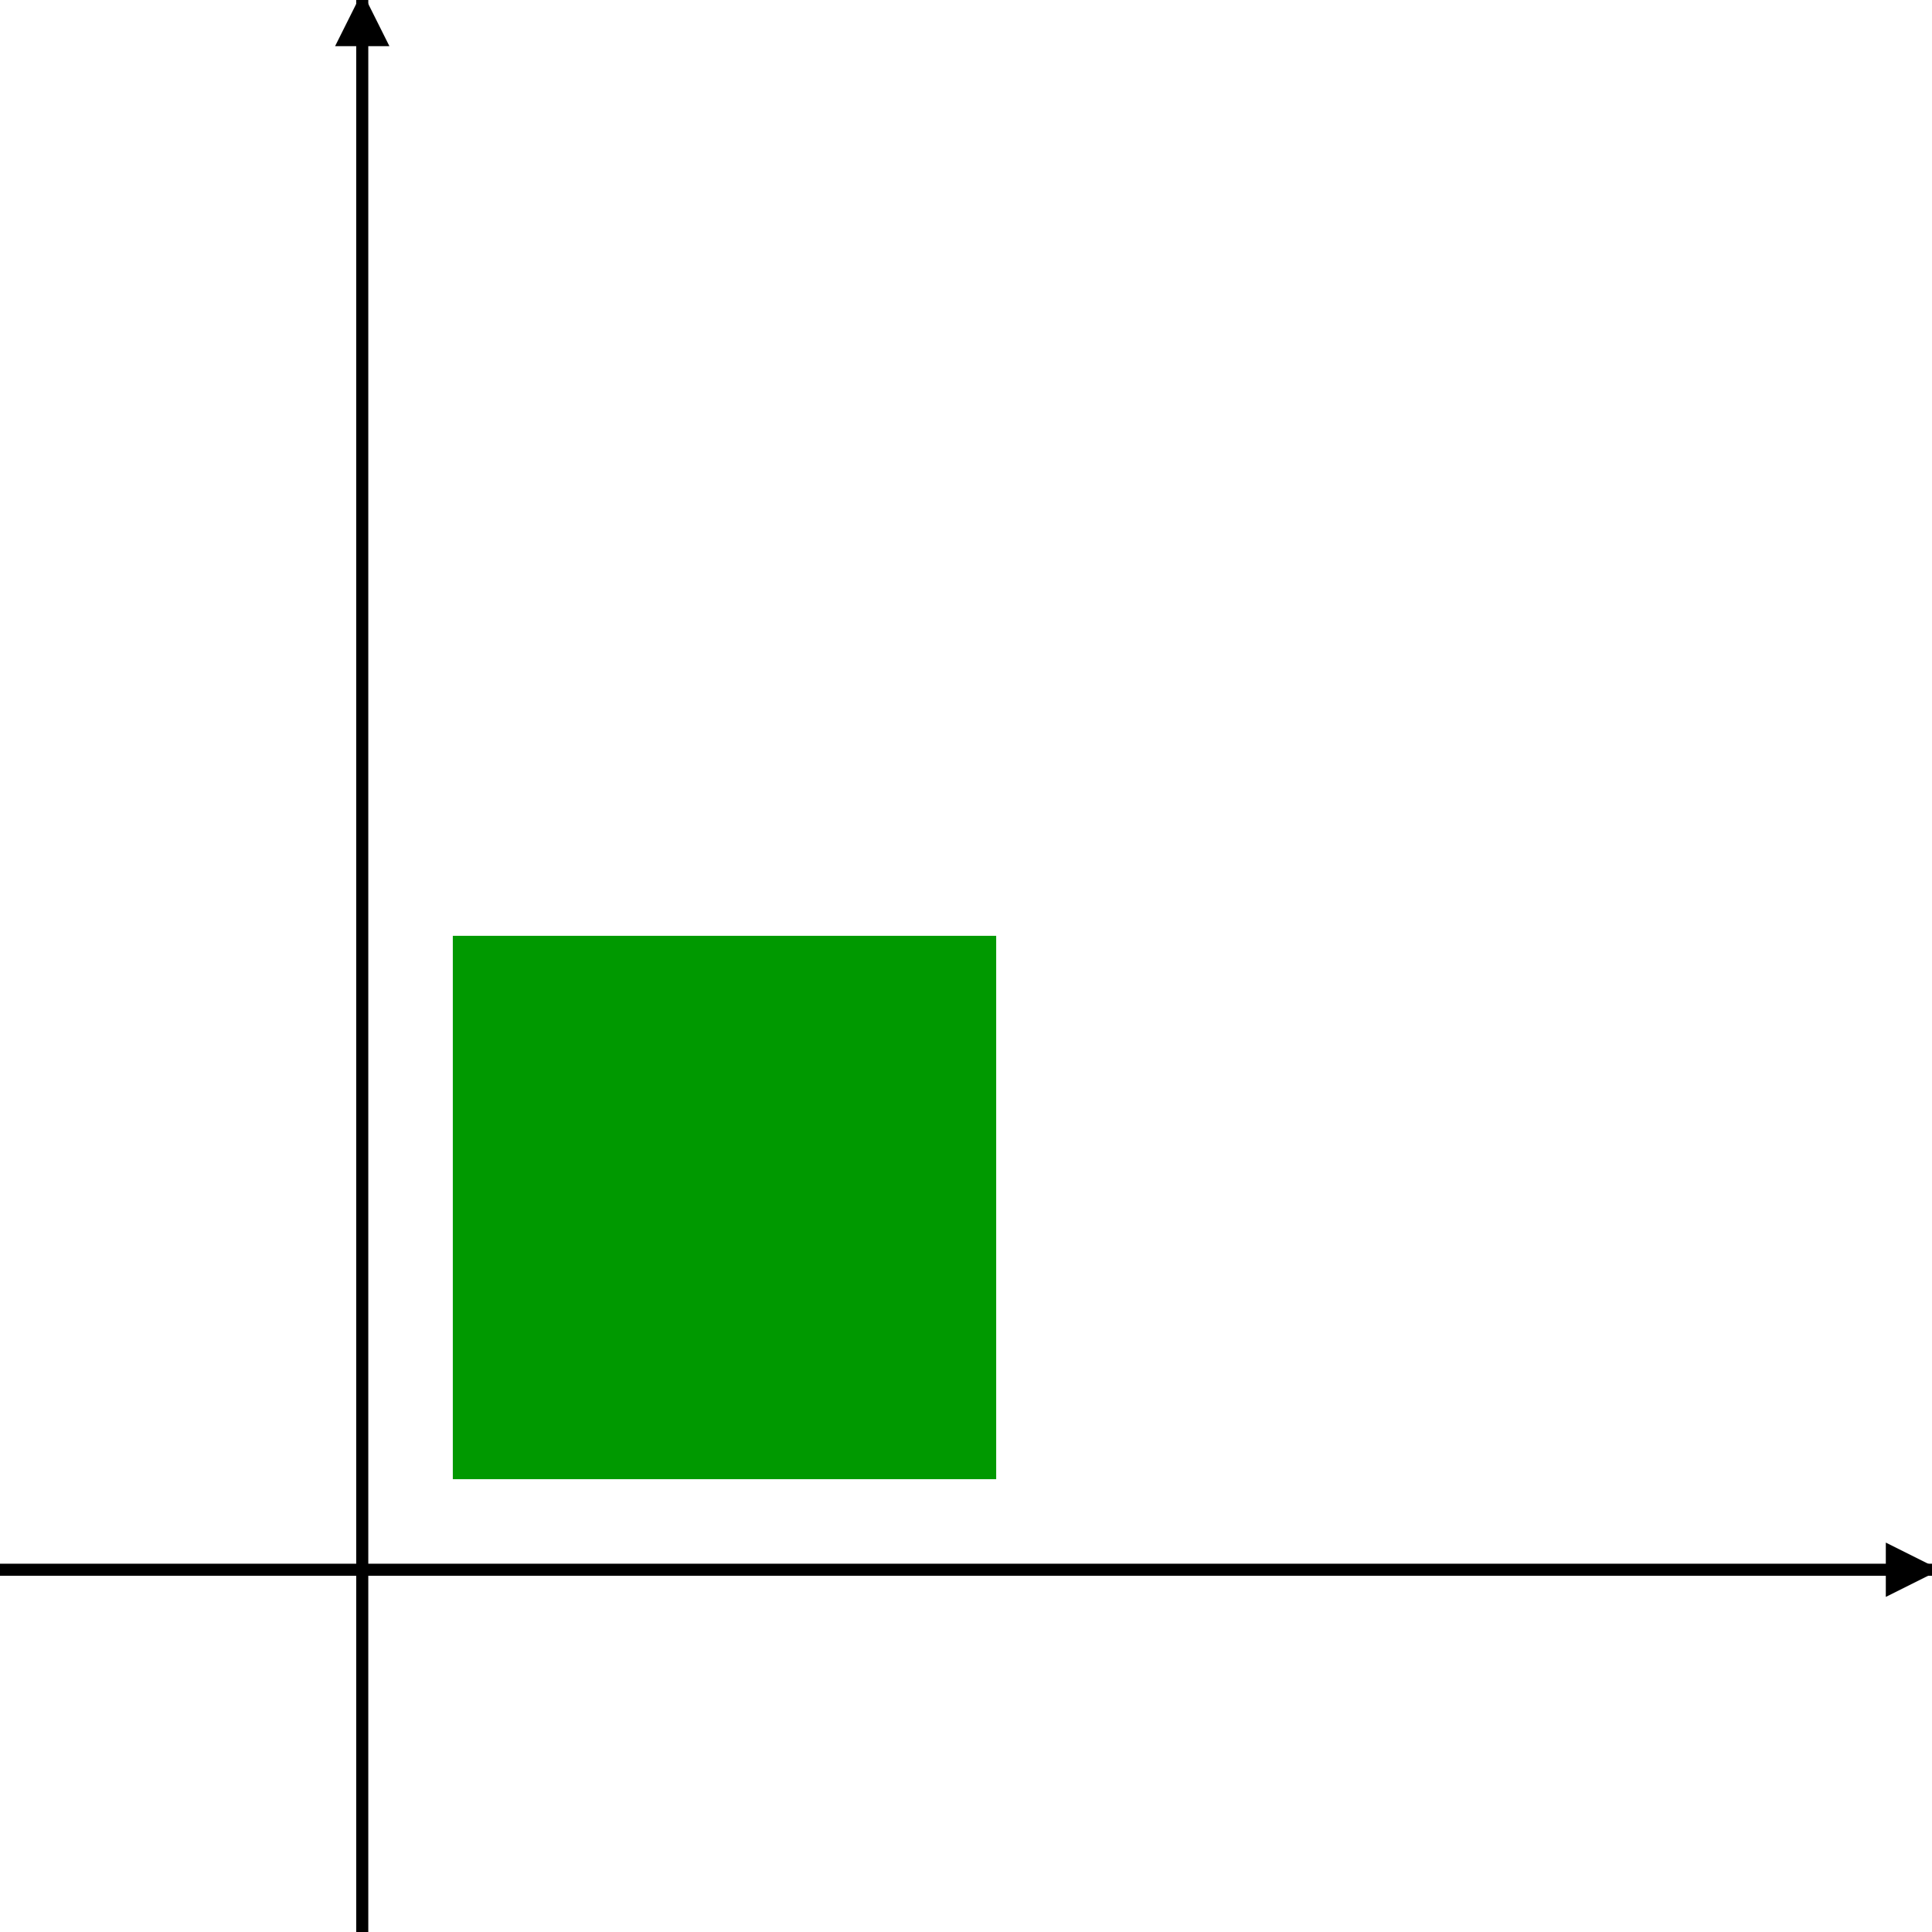 <svg xmlns="http://www.w3.org/2000/svg" xmlns:xlink="http://www.w3.org/1999/xlink"
     width="6in" height="6in" viewBox="0 0 16 16" style="background-color: Cornsilk">"
  <defs>
    <pattern id="grid" width="1" height="1" patternUnits="userSpaceOnUse">
      <path d="M 1 0 L 0 0 0 1" fill="none" stroke="blue" stroke-width="0.05"/>
    </pattern>
    <marker id="arrow"
            viewBox="0 0 10 10" refX="8.5" refY="5" 
            markerUnits="strokeWidth"
            markerWidth="6" markerHeight="4.5"
            orient="auto">
      <path d="M 0 0 L 10 5 L 0 10 z" />
    </marker>
  </defs>
  <rect width="100%" height="100%" fill="url(#grid)" />
  <g transform="translate(3, 13) scale(1, -1)">
    <line x1="-3" y1="0" x2="13" y2="0"
          marker-end="url(#arrow)"
          stroke="black"
          stroke-width="0.1" />
    <line x1="0" y1="-3" x2="0" y2="13"
          marker-end="url(#arrow)"
          stroke="black"
          stroke-width="0.1" />
    <rect transform="translate(3, 3)" x="-1" y="-1" width="2" height="2"
          stroke-width="2.5"
          vector-effect="non-scaling-stroke"
          stroke="#009900" fill="yellow" style="fill-opacity: 0.5;">
      <animateTransform id="AtoB" attributeName="transform" type="translate" to="0, 0" begin="accessKey(1)" dur="1s" fill="freeze" />
      <animateTransform id="BtoC" attributeName="transform" type="scale" from="1, 1" to="2, 2" begin="accessKey(2)" dur="1s" fill="freeze" />
      <animateTransform id="CtoD" attributeName="transform" type="translate" by="1.5, 1.5" begin="accessKey(3)" dur="1s" fill="freeze" />
      <animateTransform id="AtoD" attributeName="transform" additive="sum" type="scale" from="0.5, 0.5" to="1, 1" begin="accessKey(4)" dur="1s" fill="freeze" />
    </rect>
  </g>
</svg>

